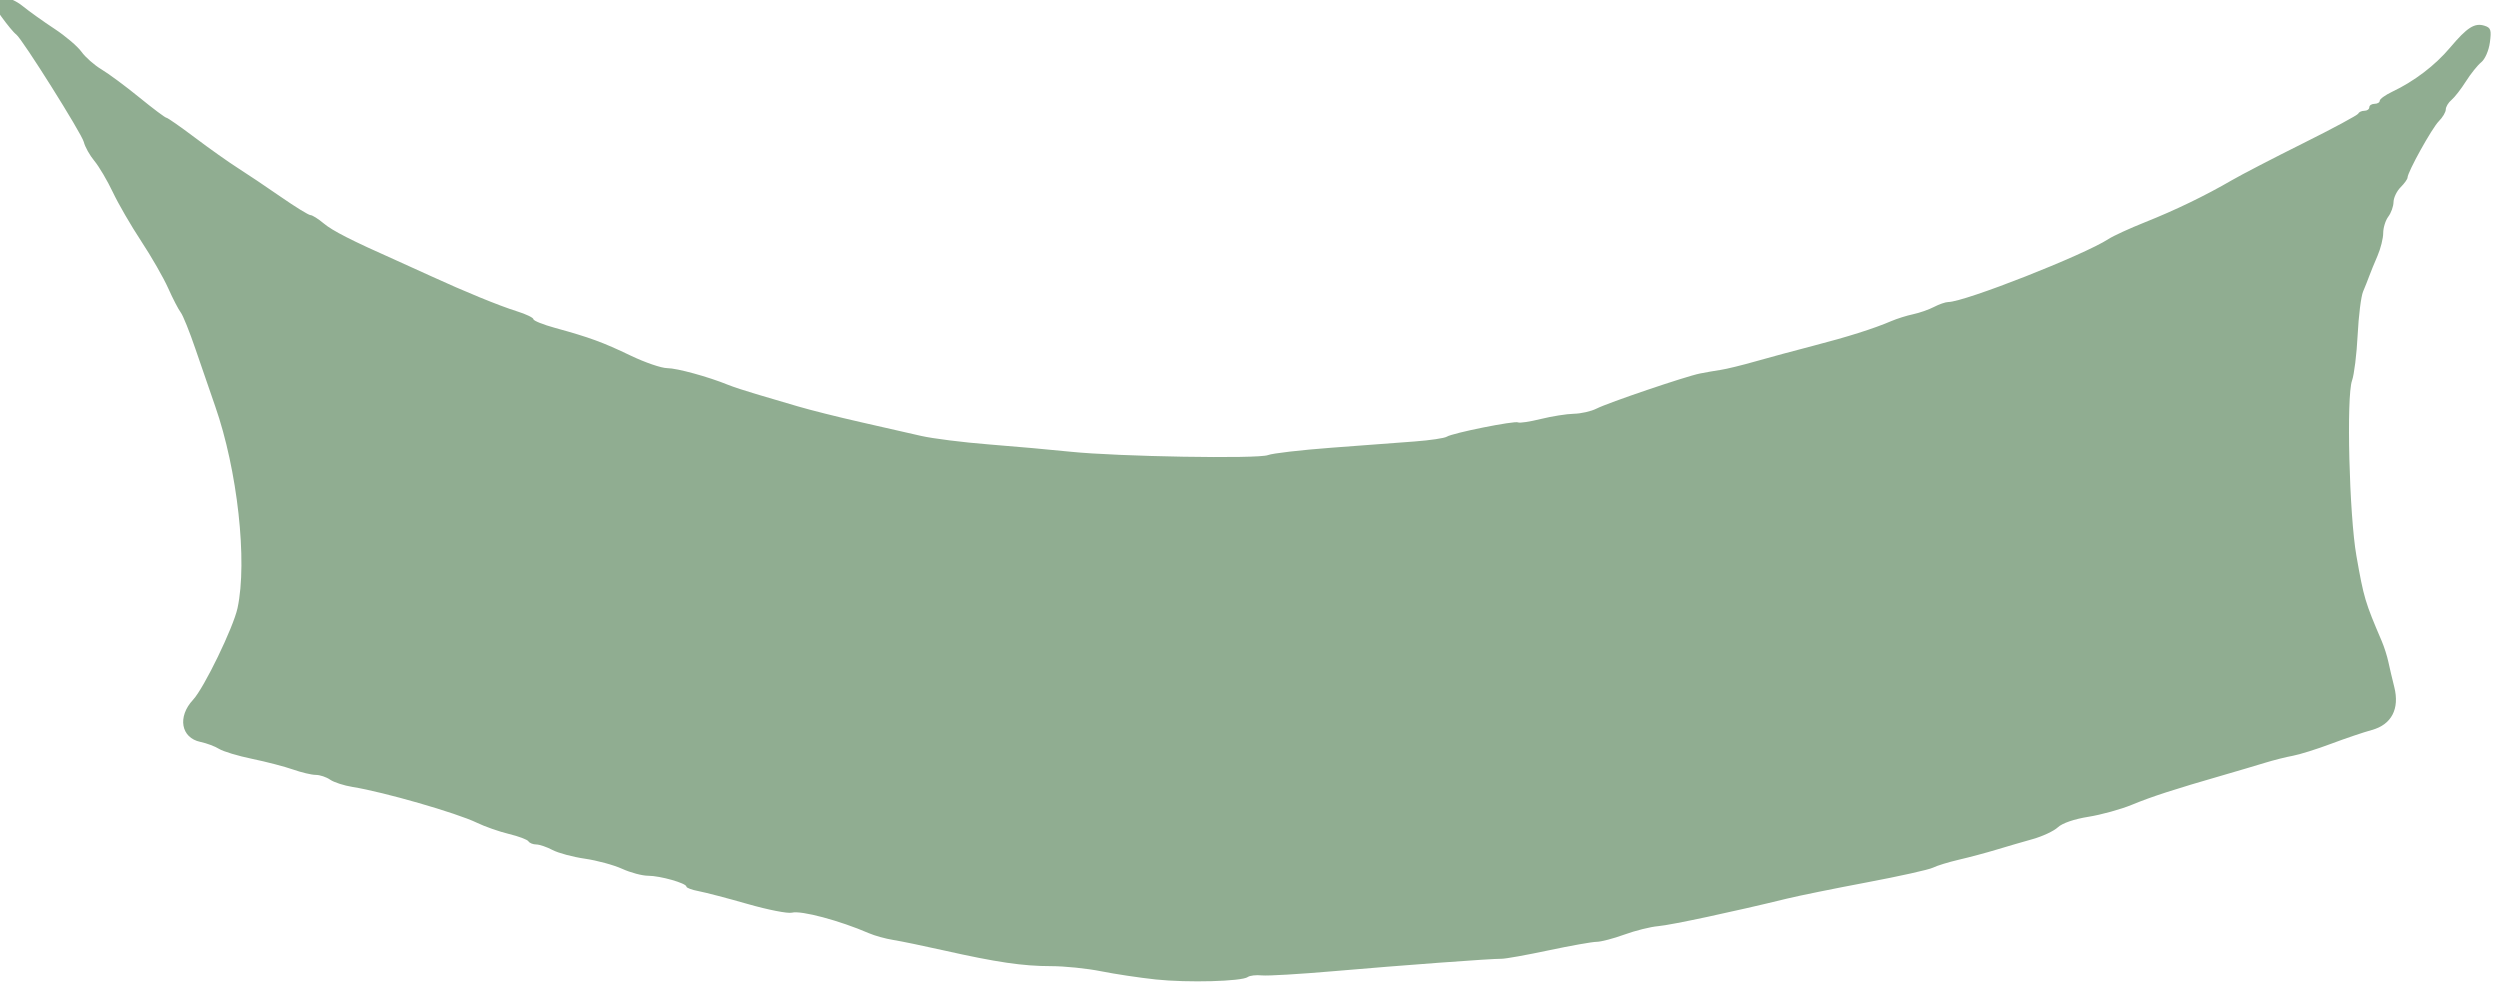 <?xml version="1.0" encoding="UTF-8" standalone="no"?>
<!-- Created with Inkscape (http://www.inkscape.org/) -->

<svg
   xmlns:dc="http://purl.org/dc/elements/1.1/"
   xmlns:cc="http://creativecommons.org/ns#"
   xmlns:rdf="http://www.w3.org/1999/02/22-rdf-syntax-ns#"
   xmlns:svg="http://www.w3.org/2000/svg"
   xmlns="http://www.w3.org/2000/svg"
   xmlns:sodipodi="http://sodipodi.sourceforge.net/DTD/sodipodi-0.dtd"
   xmlns:inkscape="http://www.inkscape.org/namespaces/inkscape"
   version="1.1"
   id="svg154"
   width="230.08"
   height="90.88"
   viewBox="0 0 230.08 90.88"
   sodipodi:docname="Leaf04.svg"
   inkscape:version="0.92.4 (5da689c313, 2019-01-14)">
  <defs
     id="defs158" />
  <sodipodi:namedview
     pagecolor="#ffffff"
     bordercolor="#666666"
     borderopacity="1"
     objecttolerance="10"
     gridtolerance="10"
     guidetolerance="10"
     inkscape:pageopacity="0"
     inkscape:pageshadow="2"
     inkscape:window-width="1920"
     inkscape:window-height="1017"
     id="namedview156"
     showgrid="false"
     inkscape:zoom="2"
     inkscape:cx="18.438467"
     inkscape:cy="45.439999"
     inkscape:window-x="-8"
     inkscape:window-y="-8"
     inkscape:window-maximized="1"
     inkscape:current-layer="svg154" />
  <path
     style="fill:#90ad91;stroke-width:0.32"
     d="m 106.372,90.143 c -1.496,-0.159 -3.768,-0.5 -5.049,-0.758 -1.281,-0.258 -3.352,-0.469 -4.603,-0.469 -2.574,0 -5.013,-0.358 -9.868,-1.45 -1.848,-0.415 -3.936,-0.847 -4.64,-0.959 -0.704,-0.112 -1.712,-0.391 -2.24,-0.62 -2.696,-1.168 -6.242,-2.114 -7.091,-1.892 -0.37,0.097 -2.195,-0.261 -4.056,-0.794 -1.861,-0.534 -3.895,-1.066 -4.518,-1.183 -0.624,-0.117 -1.134,-0.306 -1.134,-0.419 0,-0.315 -2.423,-1.002 -3.533,-1.002 -0.54,0 -1.613,-0.287 -2.384,-0.638 -0.771,-0.351 -2.311,-0.77 -3.422,-0.93 -1.112,-0.161 -2.453,-0.52 -2.981,-0.8 -0.528,-0.279 -1.204,-0.509 -1.501,-0.51 -0.298,-9.6e-4 -0.621,-0.132 -0.719,-0.29 -0.098,-0.158 -0.904,-0.462 -1.791,-0.675 -0.887,-0.213 -2.218,-0.679 -2.958,-1.037 -1.865,-0.901 -8.569,-2.831 -11.431,-3.29 -0.792,-0.127 -1.724,-0.429 -2.071,-0.671 -0.347,-0.242 -0.941,-0.44 -1.32,-0.44 -0.379,0 -1.318,-0.222 -2.087,-0.493 -0.769,-0.271 -2.464,-0.713 -3.766,-0.982 -1.302,-0.269 -2.671,-0.681 -3.042,-0.915 -0.371,-0.234 -1.144,-0.524 -1.717,-0.644 -1.8,-0.375 -2.14,-2.316 -0.68,-3.881 1.007,-1.079 3.708,-6.651 4.092,-8.44 0.925,-4.314 -0.005,-12.706 -2.061,-18.582 -0.458,-1.31 -1.275,-3.679 -1.814,-5.263 -0.539,-1.584 -1.148,-3.096 -1.353,-3.36 -0.205,-0.264 -0.726,-1.269 -1.157,-2.234 -0.431,-0.965 -1.546,-2.909 -2.477,-4.32 -0.931,-1.411 -2.107,-3.441 -2.613,-4.509 -0.506,-1.069 -1.27,-2.365 -1.699,-2.88 -0.428,-0.515 -0.868,-1.303 -0.977,-1.751 -0.185,-0.758 -5.665,-9.477 -6.212,-9.883 -0.511,-0.379 -2.327,-2.88 -2.327,-3.204 0,-0.673 1.793,-0.323 2.887,0.564 0.612,0.496 1.941,1.447 2.954,2.112 1.012,0.665 2.131,1.617 2.486,2.115 0.355,0.498 1.182,1.227 1.839,1.62 0.657,0.393 2.226,1.555 3.487,2.583 1.261,1.027 2.382,1.868 2.49,1.868 0.108,0 1.296,0.828 2.639,1.84 1.343,1.012 3.123,2.272 3.955,2.8 0.832,0.528 2.602,1.716 3.934,2.64 1.331,0.924 2.56,1.68 2.73,1.68 0.17,0 0.719,0.344 1.218,0.764 0.809,0.681 2.568,1.578 6.661,3.395 0.704,0.313 2.136,0.962 3.182,1.443 3.12,1.434 6.32,2.745 7.938,3.25 0.836,0.261 1.52,0.589 1.52,0.729 0,0.14 0.9,0.501 2,0.803 3.169,0.87 4.398,1.32 6.951,2.547 1.315,0.632 2.827,1.15 3.36,1.153 0.904,0.004 3.778,0.792 5.609,1.538 0.44,0.179 1.592,0.559 2.56,0.843 0.968,0.284 2.696,0.794 3.84,1.133 1.144,0.338 3.736,0.99 5.76,1.447 2.024,0.458 4.544,1.031 5.6,1.275 1.056,0.244 3.864,0.597 6.24,0.784 2.376,0.187 5.76,0.49 7.52,0.673 4.348,0.451 17.286,0.671 18.168,0.308 0.392,-0.161 3.016,-0.465 5.832,-0.677 2.816,-0.211 6.272,-0.471 7.68,-0.577 1.408,-0.106 2.728,-0.302 2.933,-0.435 0.523,-0.34 6.282,-1.496 6.568,-1.319 0.129,0.08 1.068,-0.061 2.087,-0.312 1.018,-0.252 2.39,-0.469 3.048,-0.482 0.658,-0.013 1.594,-0.226 2.08,-0.473 1.087,-0.552 8.205,-2.968 9.523,-3.232 0.528,-0.106 1.392,-0.256 1.92,-0.335 0.528,-0.079 1.968,-0.431 3.2,-0.783 1.232,-0.352 3.608,-0.994 5.28,-1.426 3.177,-0.822 5.577,-1.58 7.2,-2.276 0.528,-0.226 1.438,-0.513 2.022,-0.636 0.584,-0.123 1.448,-0.425 1.92,-0.672 0.472,-0.246 1.06,-0.449 1.306,-0.45 1.515,-0.007 12.48,-4.319 14.753,-5.801 0.44,-0.287 1.952,-0.982 3.36,-1.543 2.809,-1.121 5.534,-2.439 8,-3.871 0.88,-0.511 3.832,-2.041 6.56,-3.4 2.728,-1.359 5.008,-2.587 5.067,-2.728 0.059,-0.142 0.311,-0.258 0.56,-0.258 0.249,0 0.453,-0.144 0.453,-0.32 0,-0.176 0.216,-0.32 0.48,-0.32 0.264,0 0.48,-0.128 0.48,-0.284 0,-0.156 0.513,-0.527 1.141,-0.825 2.04,-0.968 3.952,-2.424 5.333,-4.063 1.579,-1.872 2.26,-2.304 3.176,-2.013 0.575,0.182 0.641,0.392 0.488,1.534 -0.1,0.747 -0.445,1.54 -0.792,1.821 -0.338,0.274 -0.976,1.069 -1.417,1.768 -0.441,0.699 -1.037,1.466 -1.325,1.705 -0.288,0.239 -0.524,0.633 -0.524,0.875 0,0.242 -0.288,0.729 -0.641,1.082 -0.626,0.626 -2.879,4.685 -2.879,5.187 0,0.139 -0.288,0.541 -0.64,0.893 -0.352,0.352 -0.645,0.964 -0.65,1.36 -0.006,0.396 -0.222,1 -0.48,1.341 -0.258,0.342 -0.47,1.021 -0.47,1.509 0,0.488 -0.236,1.433 -0.524,2.099 -0.288,0.666 -0.629,1.499 -0.757,1.851 -0.128,0.352 -0.385,1 -0.572,1.44 -0.187,0.44 -0.411,2.24 -0.499,4 -0.088,1.76 -0.321,3.645 -0.517,4.19 -0.53,1.467 -0.257,12.379 0.403,16.13 0.683,3.881 0.79,4.243 2.328,7.84 0.226,0.528 0.502,1.392 0.613,1.92 0.112,0.528 0.356,1.569 0.544,2.313 0.507,2.007 -0.254,3.461 -2.068,3.954 -0.742,0.202 -2.43,0.773 -3.75,1.269 -1.32,0.496 -2.904,0.993 -3.52,1.104 -0.616,0.111 -1.768,0.401 -2.56,0.645 -0.792,0.244 -2.52,0.755 -3.84,1.136 -4.561,1.317 -6.567,1.968 -8.411,2.728 -1.018,0.42 -2.818,0.917 -3.999,1.106 -1.309,0.209 -2.408,0.587 -2.814,0.968 -0.366,0.344 -1.412,0.833 -2.324,1.088 -0.912,0.255 -2.413,0.692 -3.335,0.972 -0.922,0.28 -2.469,0.693 -3.437,0.918 -0.968,0.225 -2.048,0.557 -2.4,0.737 -0.352,0.181 -3.088,0.789 -6.08,1.353 -2.992,0.564 -6.304,1.237 -7.36,1.496 -4.821,1.183 -10.675,2.434 -11.84,2.532 -0.704,0.059 -2.104,0.407 -3.112,0.774 -1.008,0.367 -2.16,0.668 -2.56,0.669 -0.4,9.6e-4 -2.389,0.354 -4.42,0.785 -2.03,0.431 -3.974,0.779 -4.32,0.774 -0.92,-0.014 -9.065,0.588 -15.508,1.146 -3.08,0.267 -6.032,0.44 -6.56,0.385 -0.528,-0.055 -1.111,0.012 -1.294,0.149 -0.544,0.405 -5.533,0.538 -8.466,0.226 z"
     id="path164"
     inkscape:connector-curvature="0" />
</svg>
